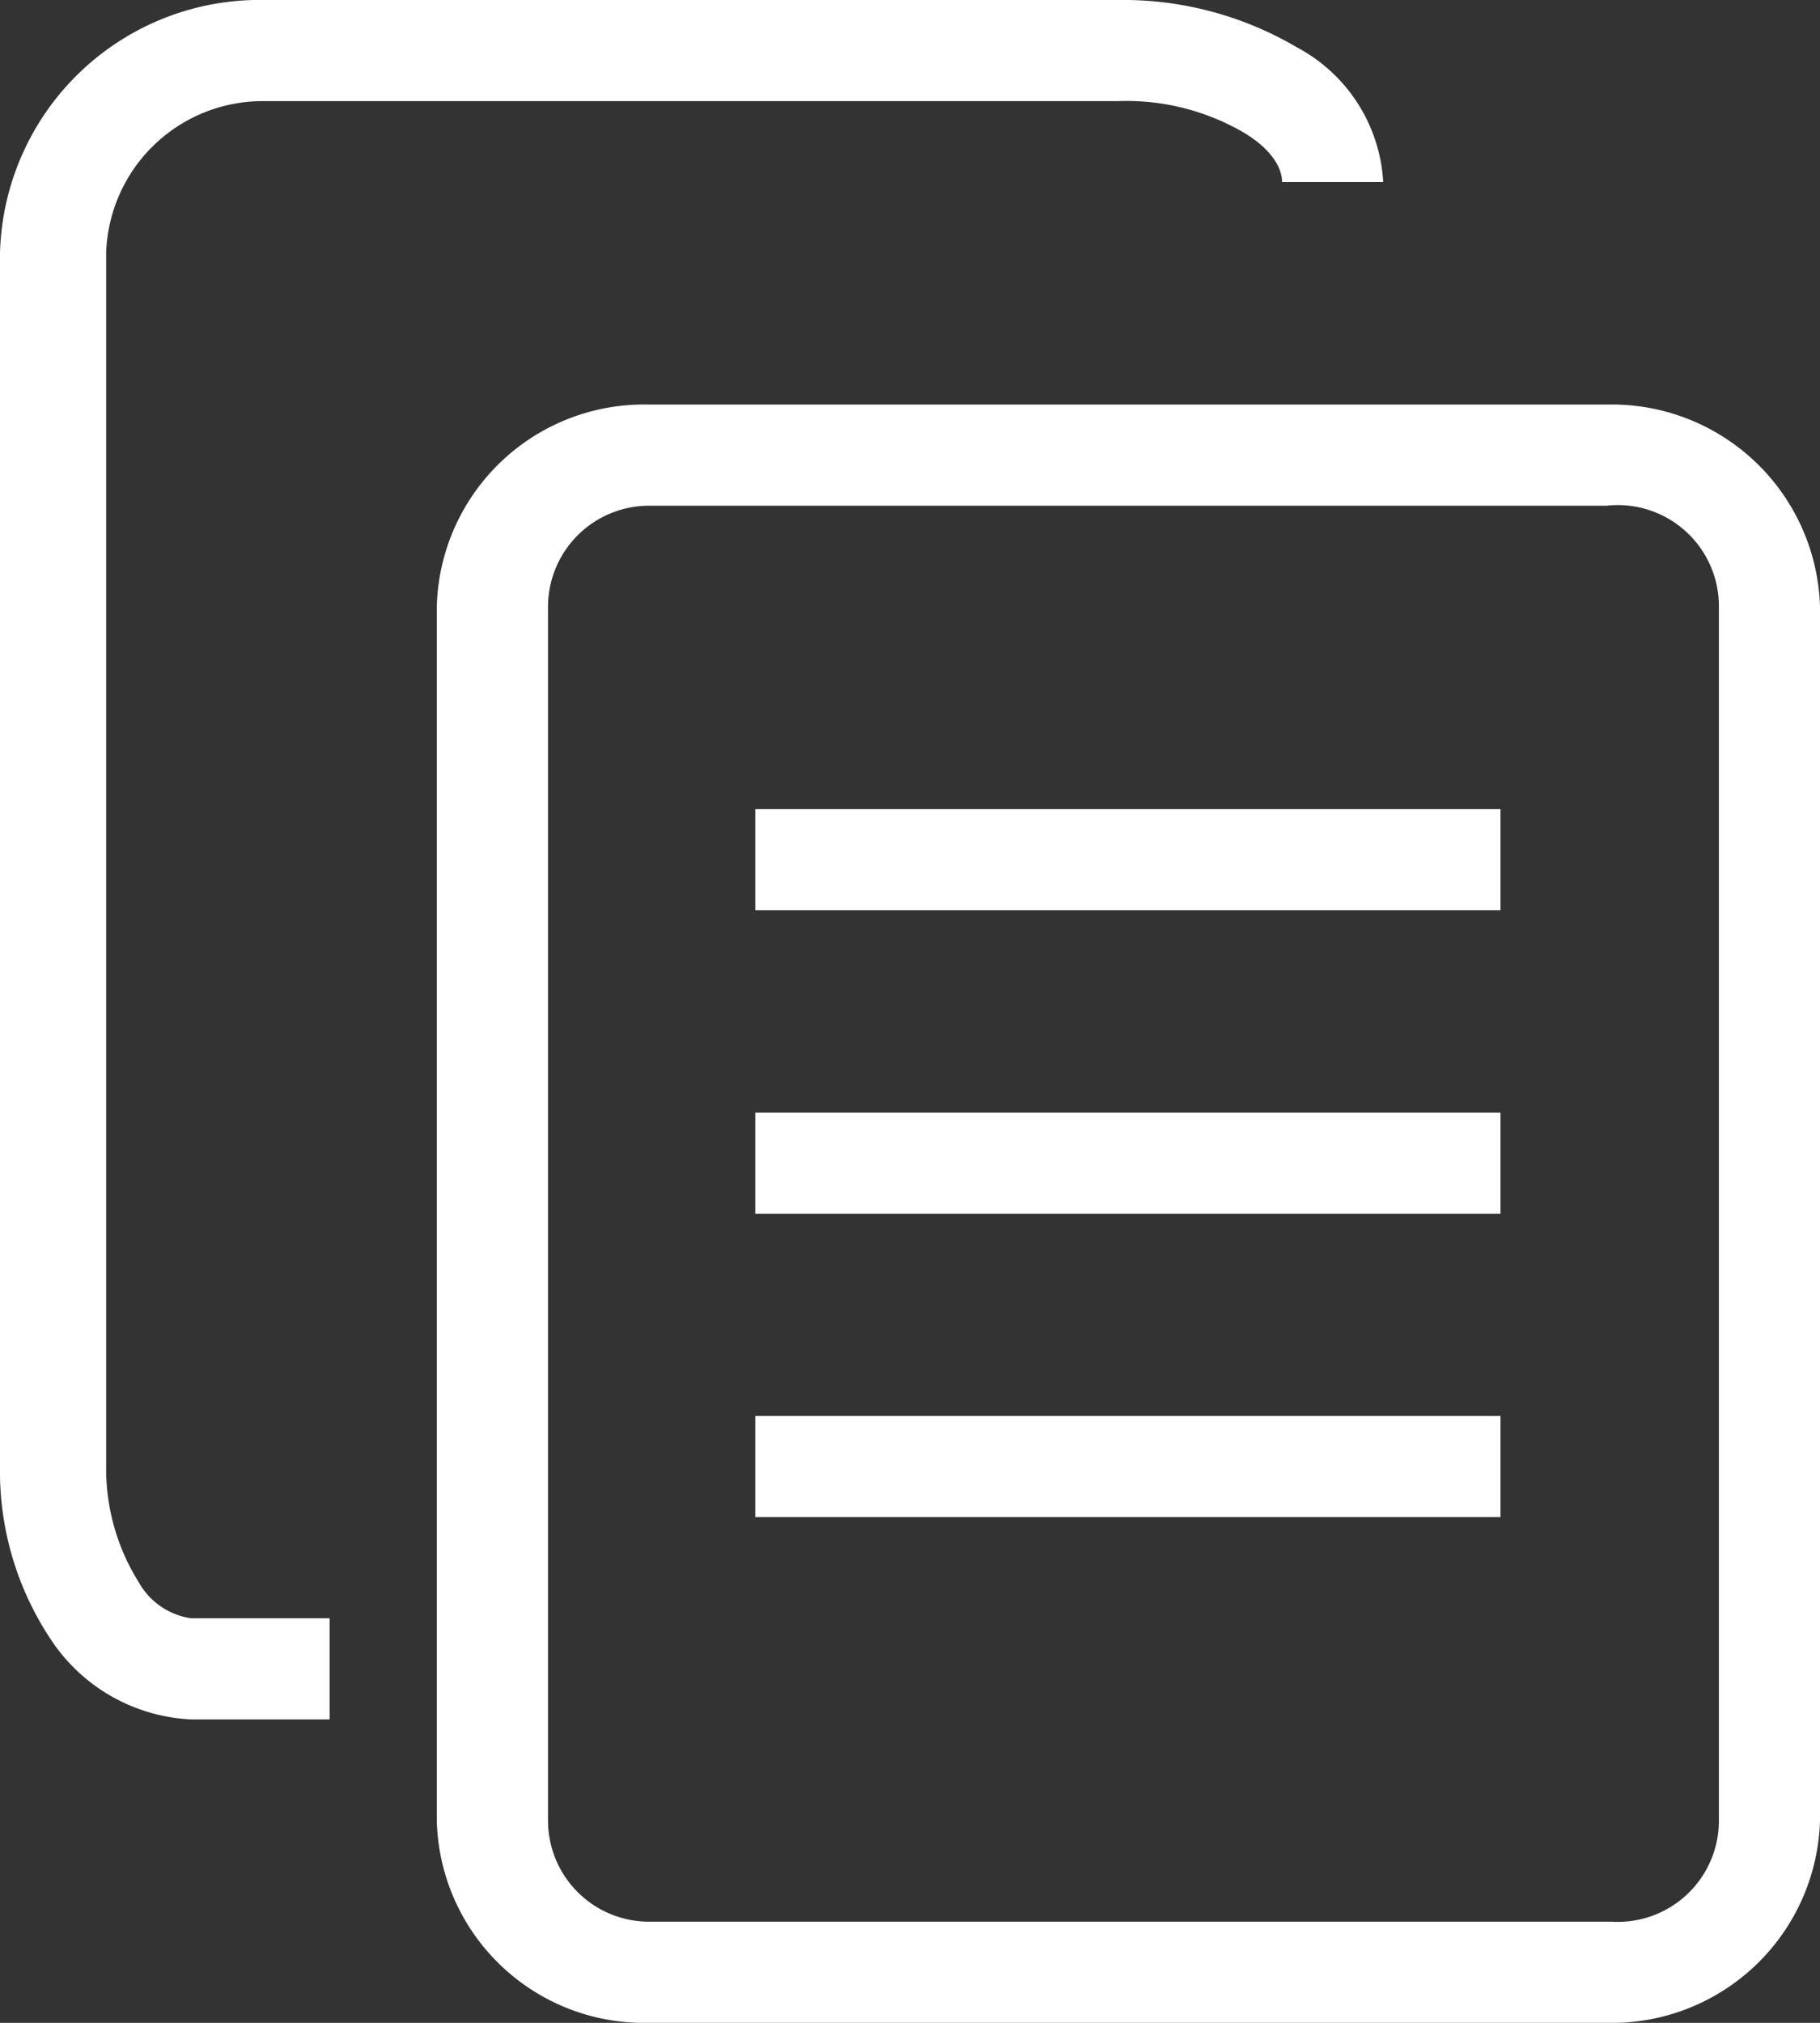 <svg xmlns="http://www.w3.org/2000/svg" viewBox="0 0 18 20"><rect x="0" y="0" width="18" height="20" fill="#333333" stroke="none"/><defs><style>.cls-1{fill:#fff;fill-rule:evenodd;}</style></defs><title>Ресурс 1</title><g id="Слой_2" data-name="Слой 2"><g id="Слой_1-2" data-name="Слой 1"><path class="cls-1" d="M2.63,1A1.55,1.55,0,0,0,1.05,2.5v12a2.11,2.11,0,0,0,.32,1.14.71.71,0,0,0,.52.36H3.26v1H1.89a1.76,1.76,0,0,1-1.4-.81A3,3,0,0,1,0,14.5V2.5A2.57,2.57,0,0,1,2.63,0h8.42a3.39,3.39,0,0,1,1.78.47,1.61,1.61,0,0,1,.85,1.33h-1c0-.12-.08-.31-.38-.49A2.31,2.31,0,0,0,11.05,1ZM15.89,5A1,1,0,0,1,17,6V18a1,1,0,0,1-1.06,1H6.42a1,1,0,0,1-1-1V6a1,1,0,0,1,1-1Zm0-1H6.42a2.05,2.05,0,0,0-2.1,2V18a2.05,2.05,0,0,0,2.1,2h9.47A2.06,2.06,0,0,0,18,18V6A2.06,2.06,0,0,0,15.89,4ZM7.47,8h7.37V9H7.47Zm7.37,3H7.47v1h7.37ZM7.47,14h7.37v1H7.47Z"/></g></g></svg>